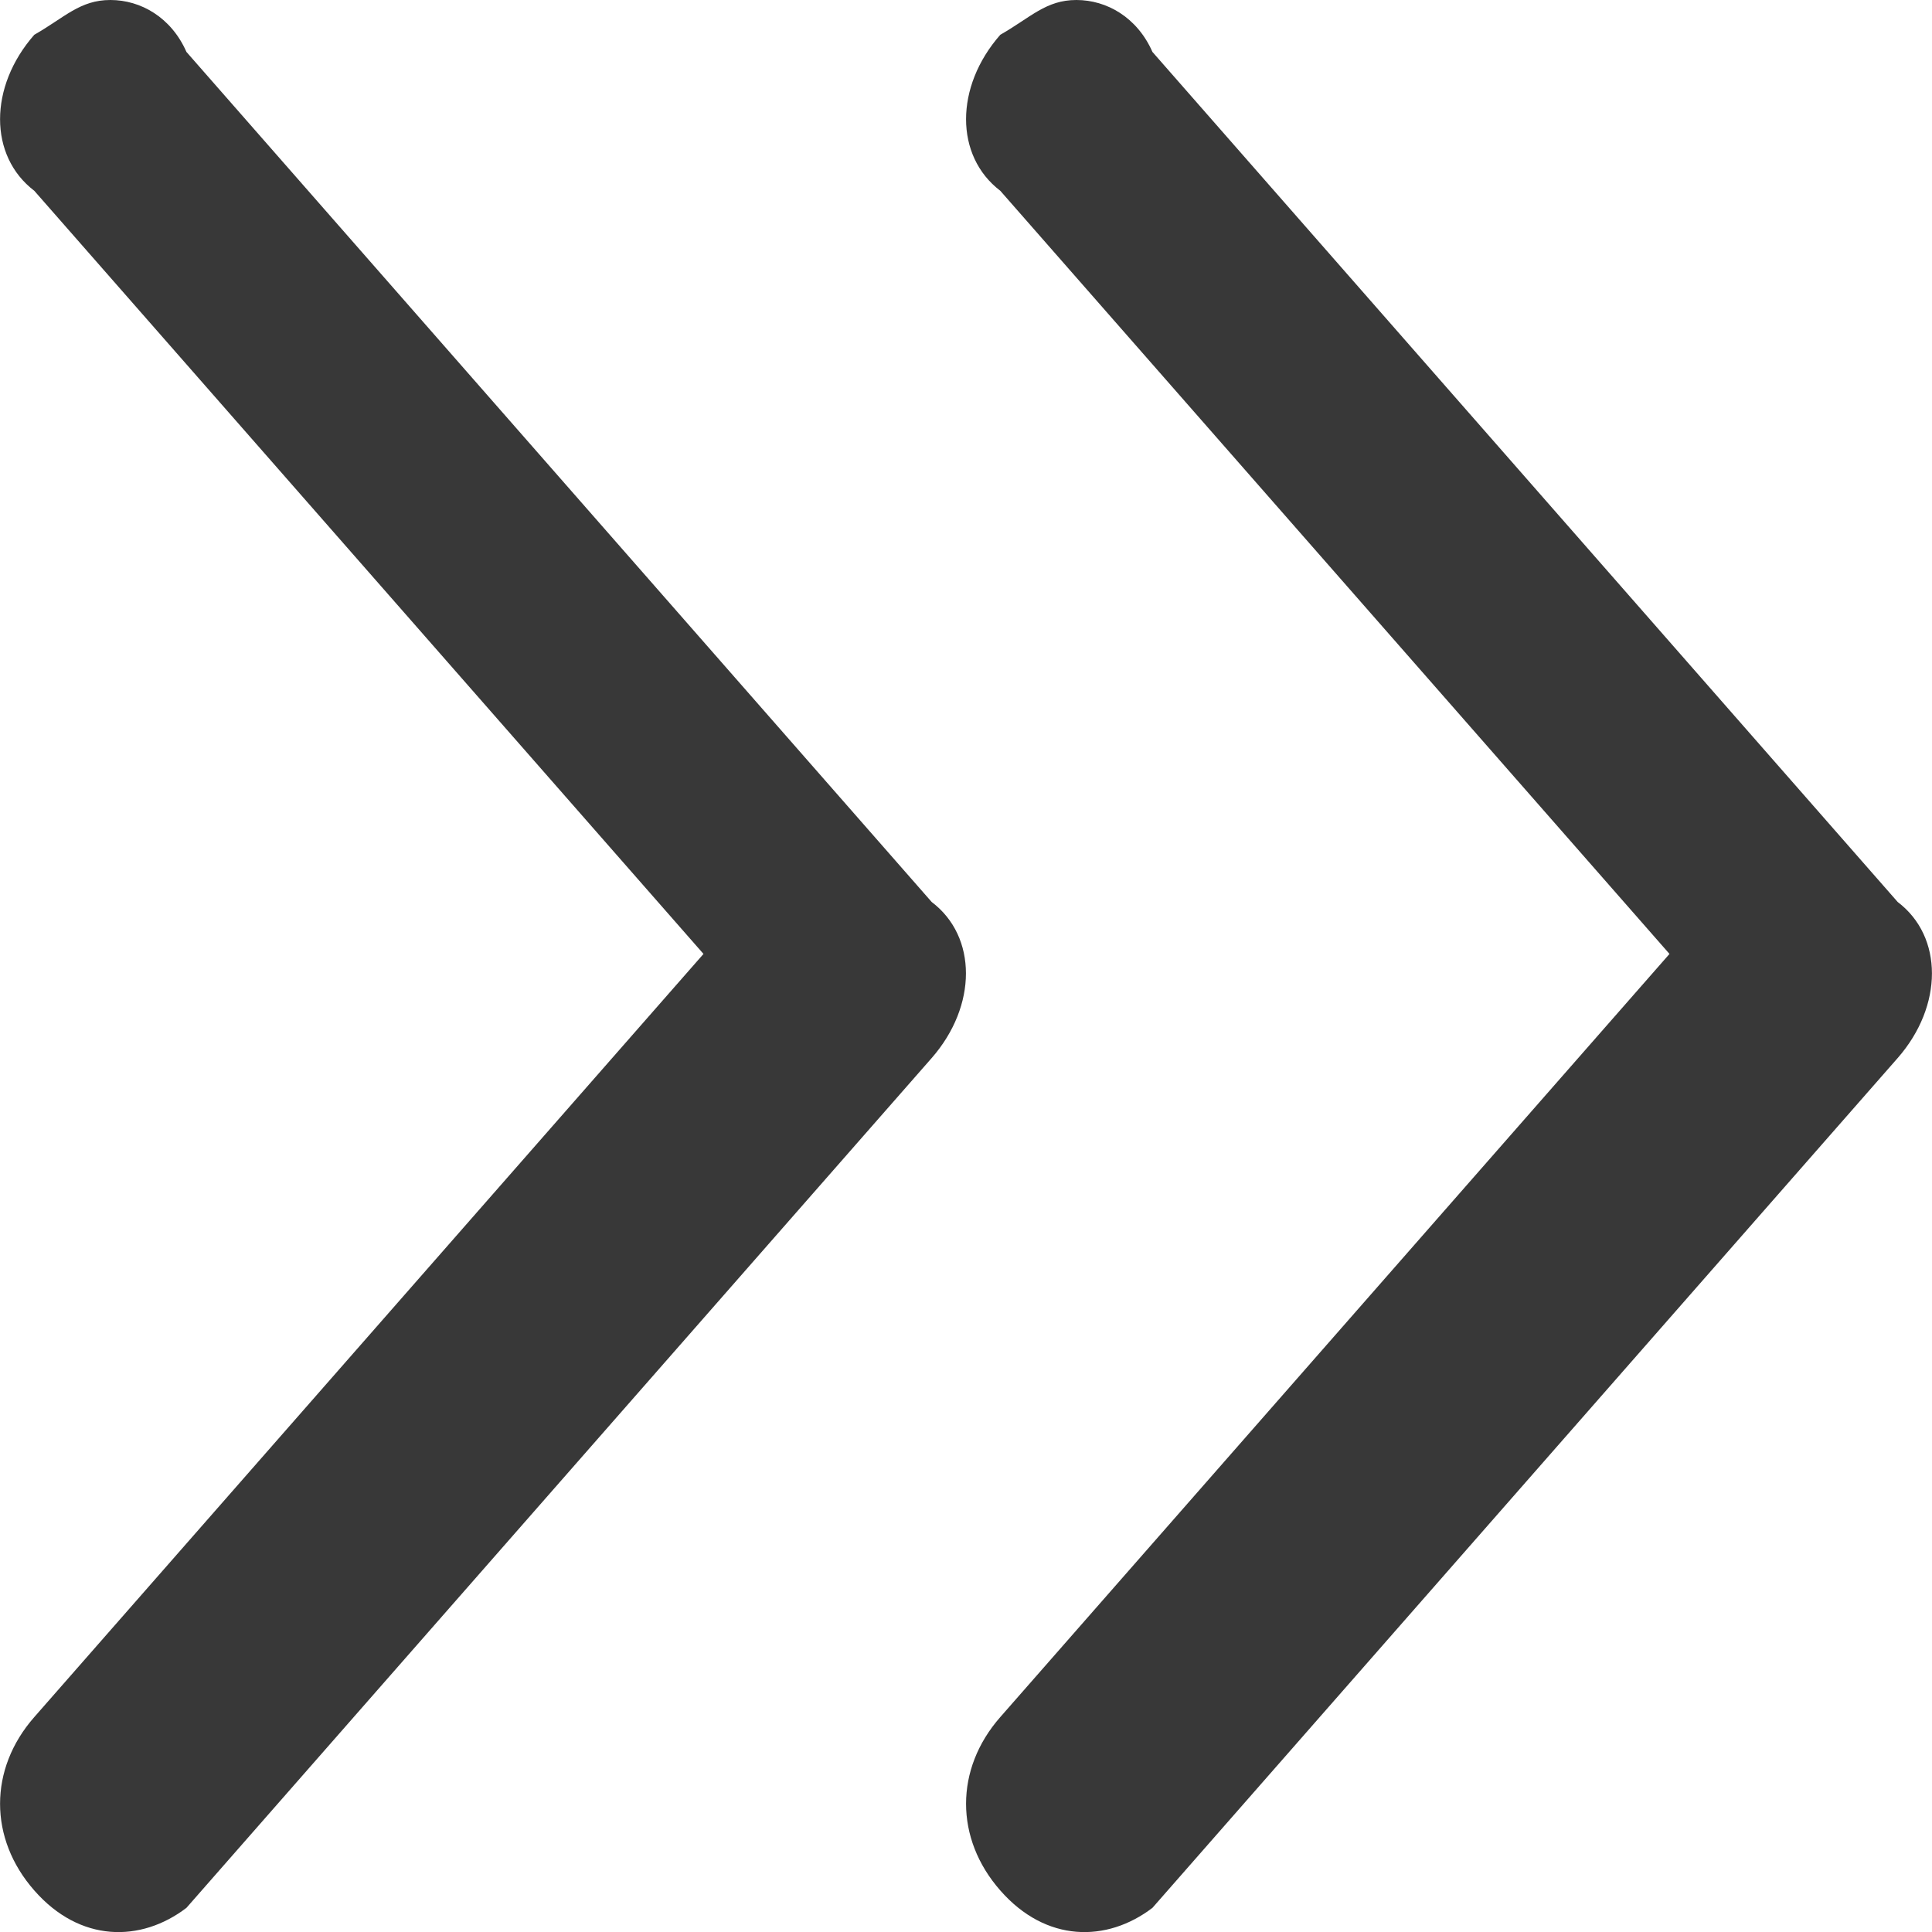<svg width="8" height="8" viewBox="0 0 8 8" fill="none" xmlns="http://www.w3.org/2000/svg">
<path d="M0.772 7.9L3.858 4.381C4.047 4.165 4.047 3.878 3.858 3.735L0.772 0.215C0.709 0.072 0.583 0 0.457 0C0.331 0 0.268 0.072 0.142 0.144C-0.047 0.359 -0.047 0.646 0.142 0.79L2.913 3.95L0.142 7.11C-0.047 7.325 -0.047 7.613 0.142 7.828C0.331 8.044 0.583 8.044 0.772 7.9Z" fill="#383838"/>
<path d="M4.772 7.9L7.858 4.381C8.047 4.165 8.047 3.878 7.858 3.735L4.772 0.215C4.709 0.072 4.583 0 4.457 0C4.331 0 4.268 0.072 4.142 0.144C3.953 0.359 3.953 0.646 4.142 0.79L6.913 3.95L4.142 7.11C3.953 7.325 3.953 7.613 4.142 7.828C4.331 8.044 4.583 8.044 4.772 7.9Z" fill="#383838"/>
</svg>
